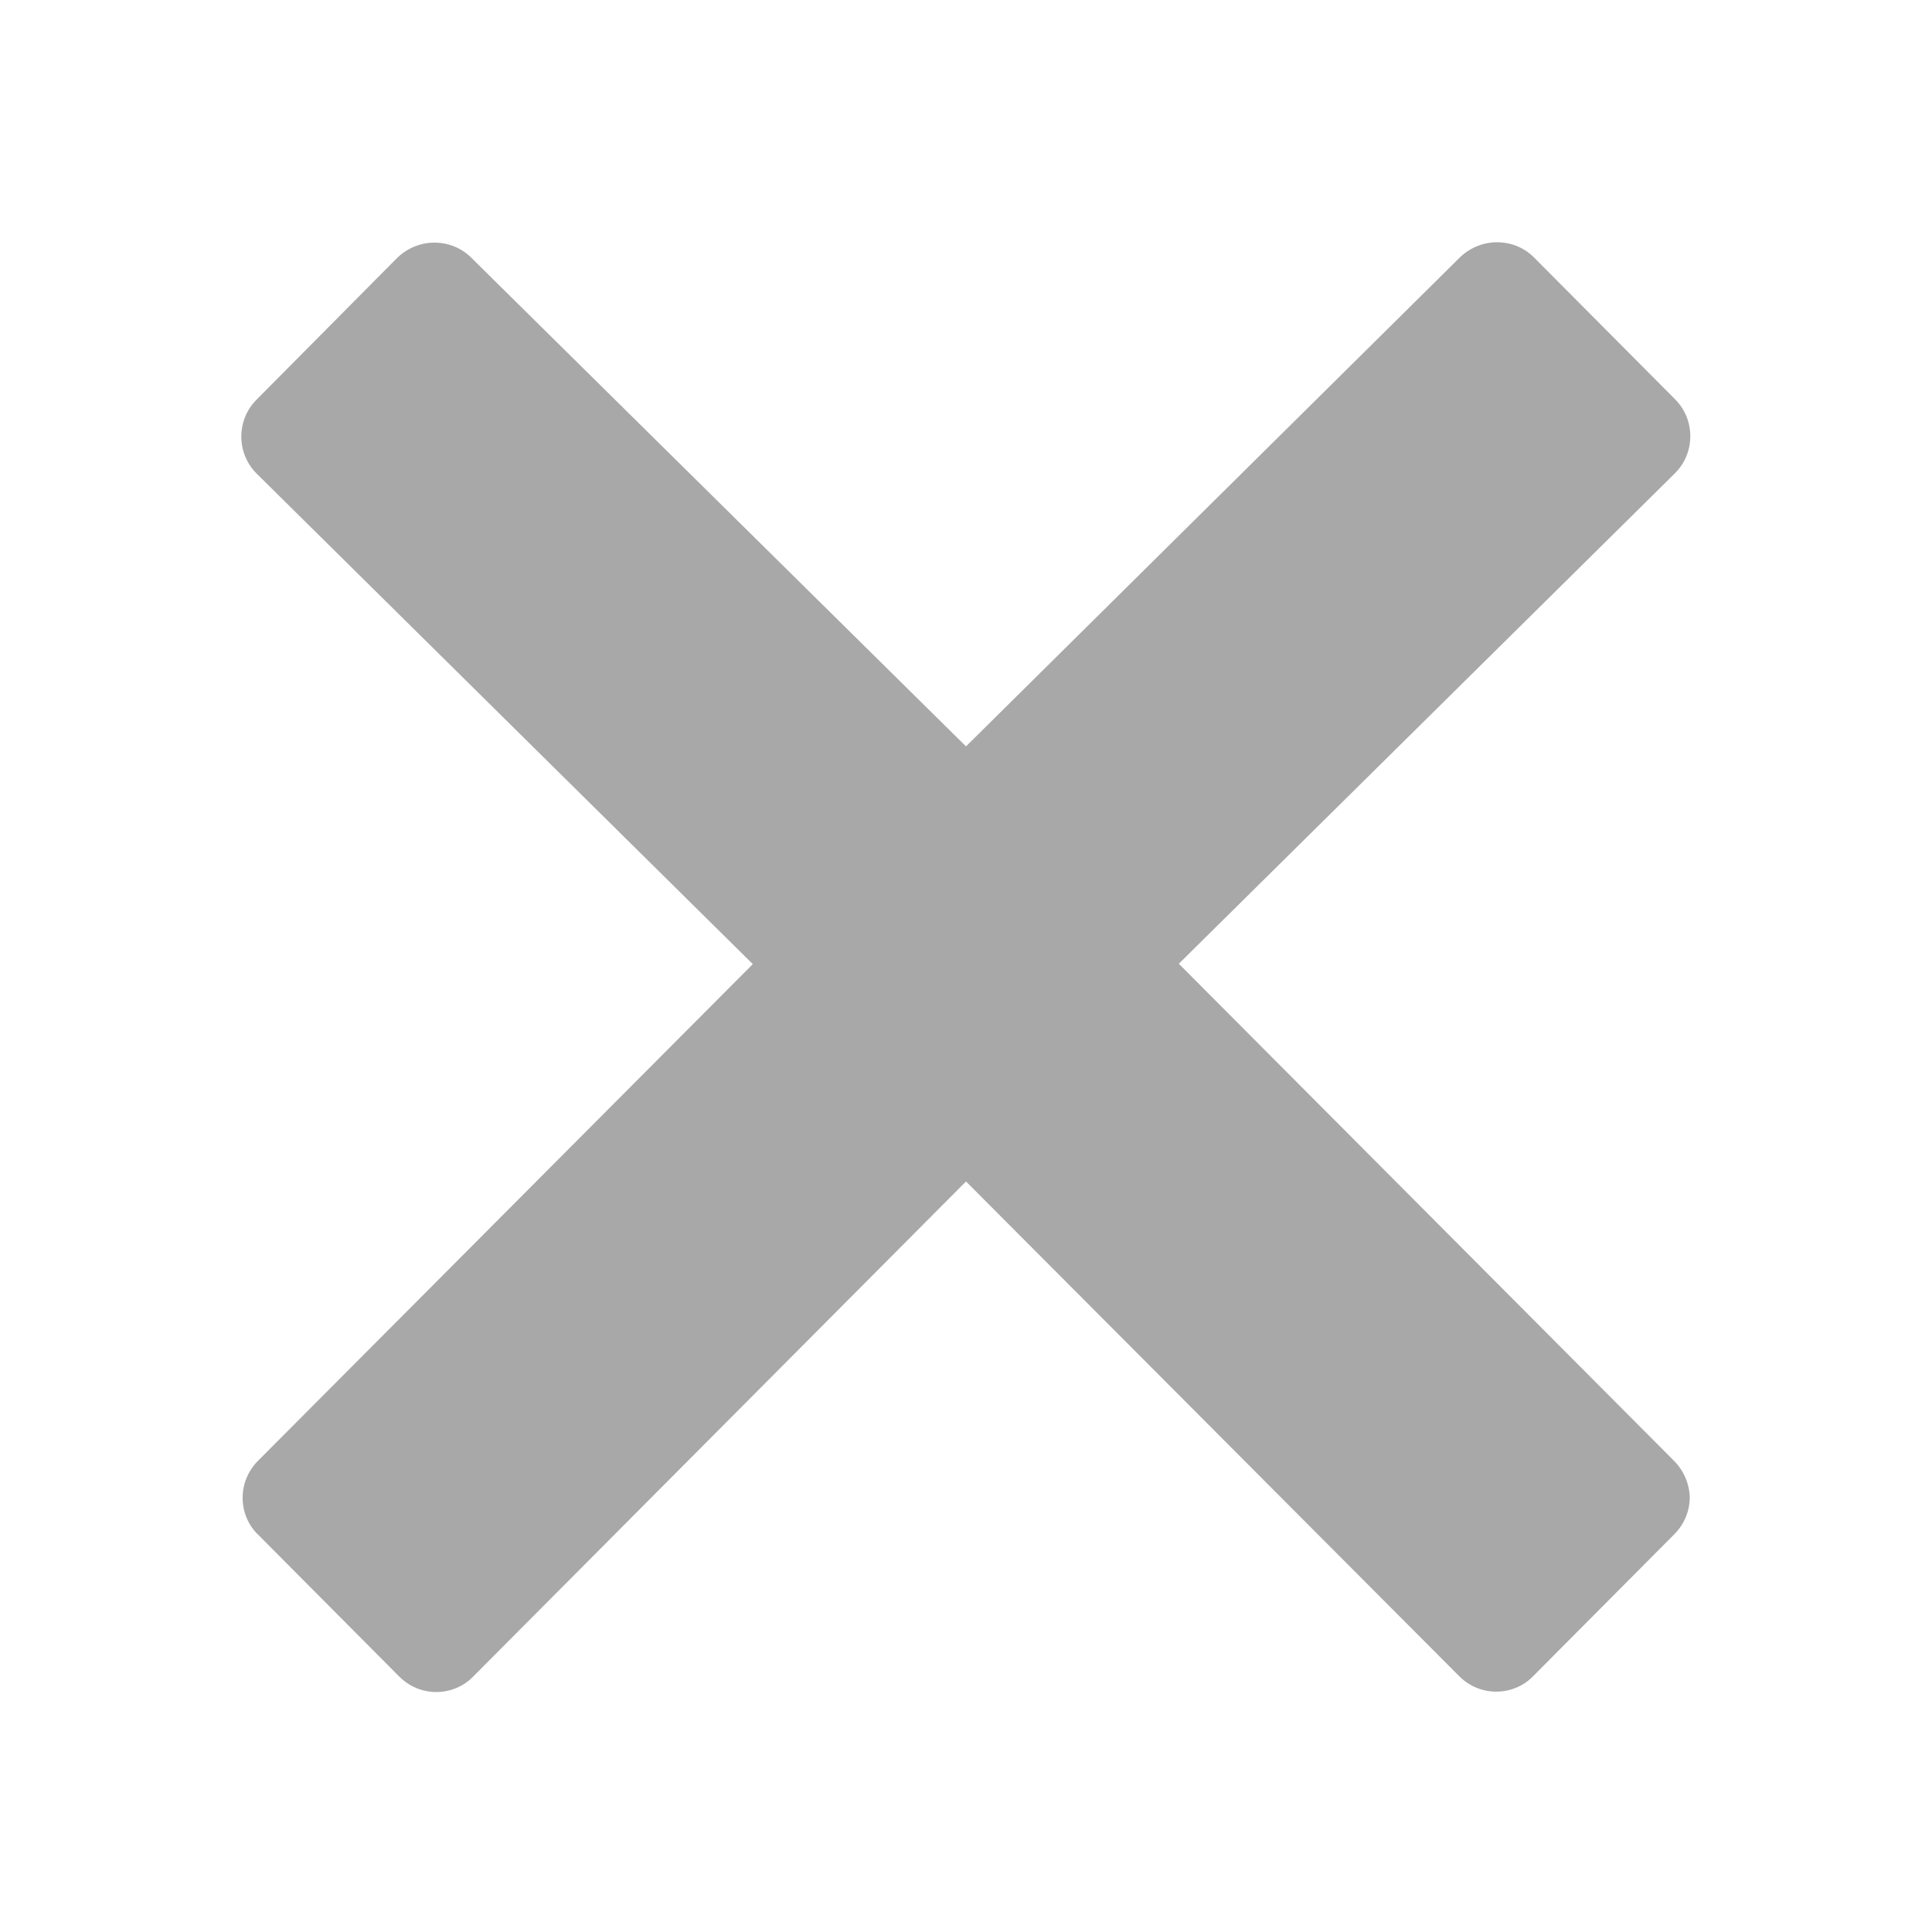 <svg t="1689928485454" class="icon" viewBox="0 0 1024 1024" version="1.1" xmlns="http://www.w3.org/2000/svg" p-id="4239" width="128" height="128"><path d="M887.2 774.2 624.8 510.8l263-260c10.8-10.8 10.8-28.4 0-39.2l-74.8-75.2c-5.2-5.2-12.2-8-19.6-8-7.4 0-14.4 3-19.6 8L512 395.6 249.8 136.6c-5.2-5.2-12.2-8-19.6-8-7.4 0-14.4 3-19.6 8L136 211.8c-10.8 10.8-10.8 28.4 0 39.2l263 260L136.8 774.2c-5.2 5.2-8.2 12.2-8.2 19.6 0 7.4 2.8 14.4 8.2 19.6l74.8 75.2c5.4 5.4 12.4 8.2 19.6 8.2 7 0 14.2-2.6 19.6-8.2L512 626.2l261.4 262.2c5.4 5.4 12.4 8.2 19.6 8.2 7 0 14.2-2.6 19.6-8.2l74.8-75.2c5.2-5.2 8.2-12.2 8.2-19.6C895.4 786.4 892.4 779.4 887.2 774.2z" fill="#a8a8a8" p-id="4240"></path></svg>